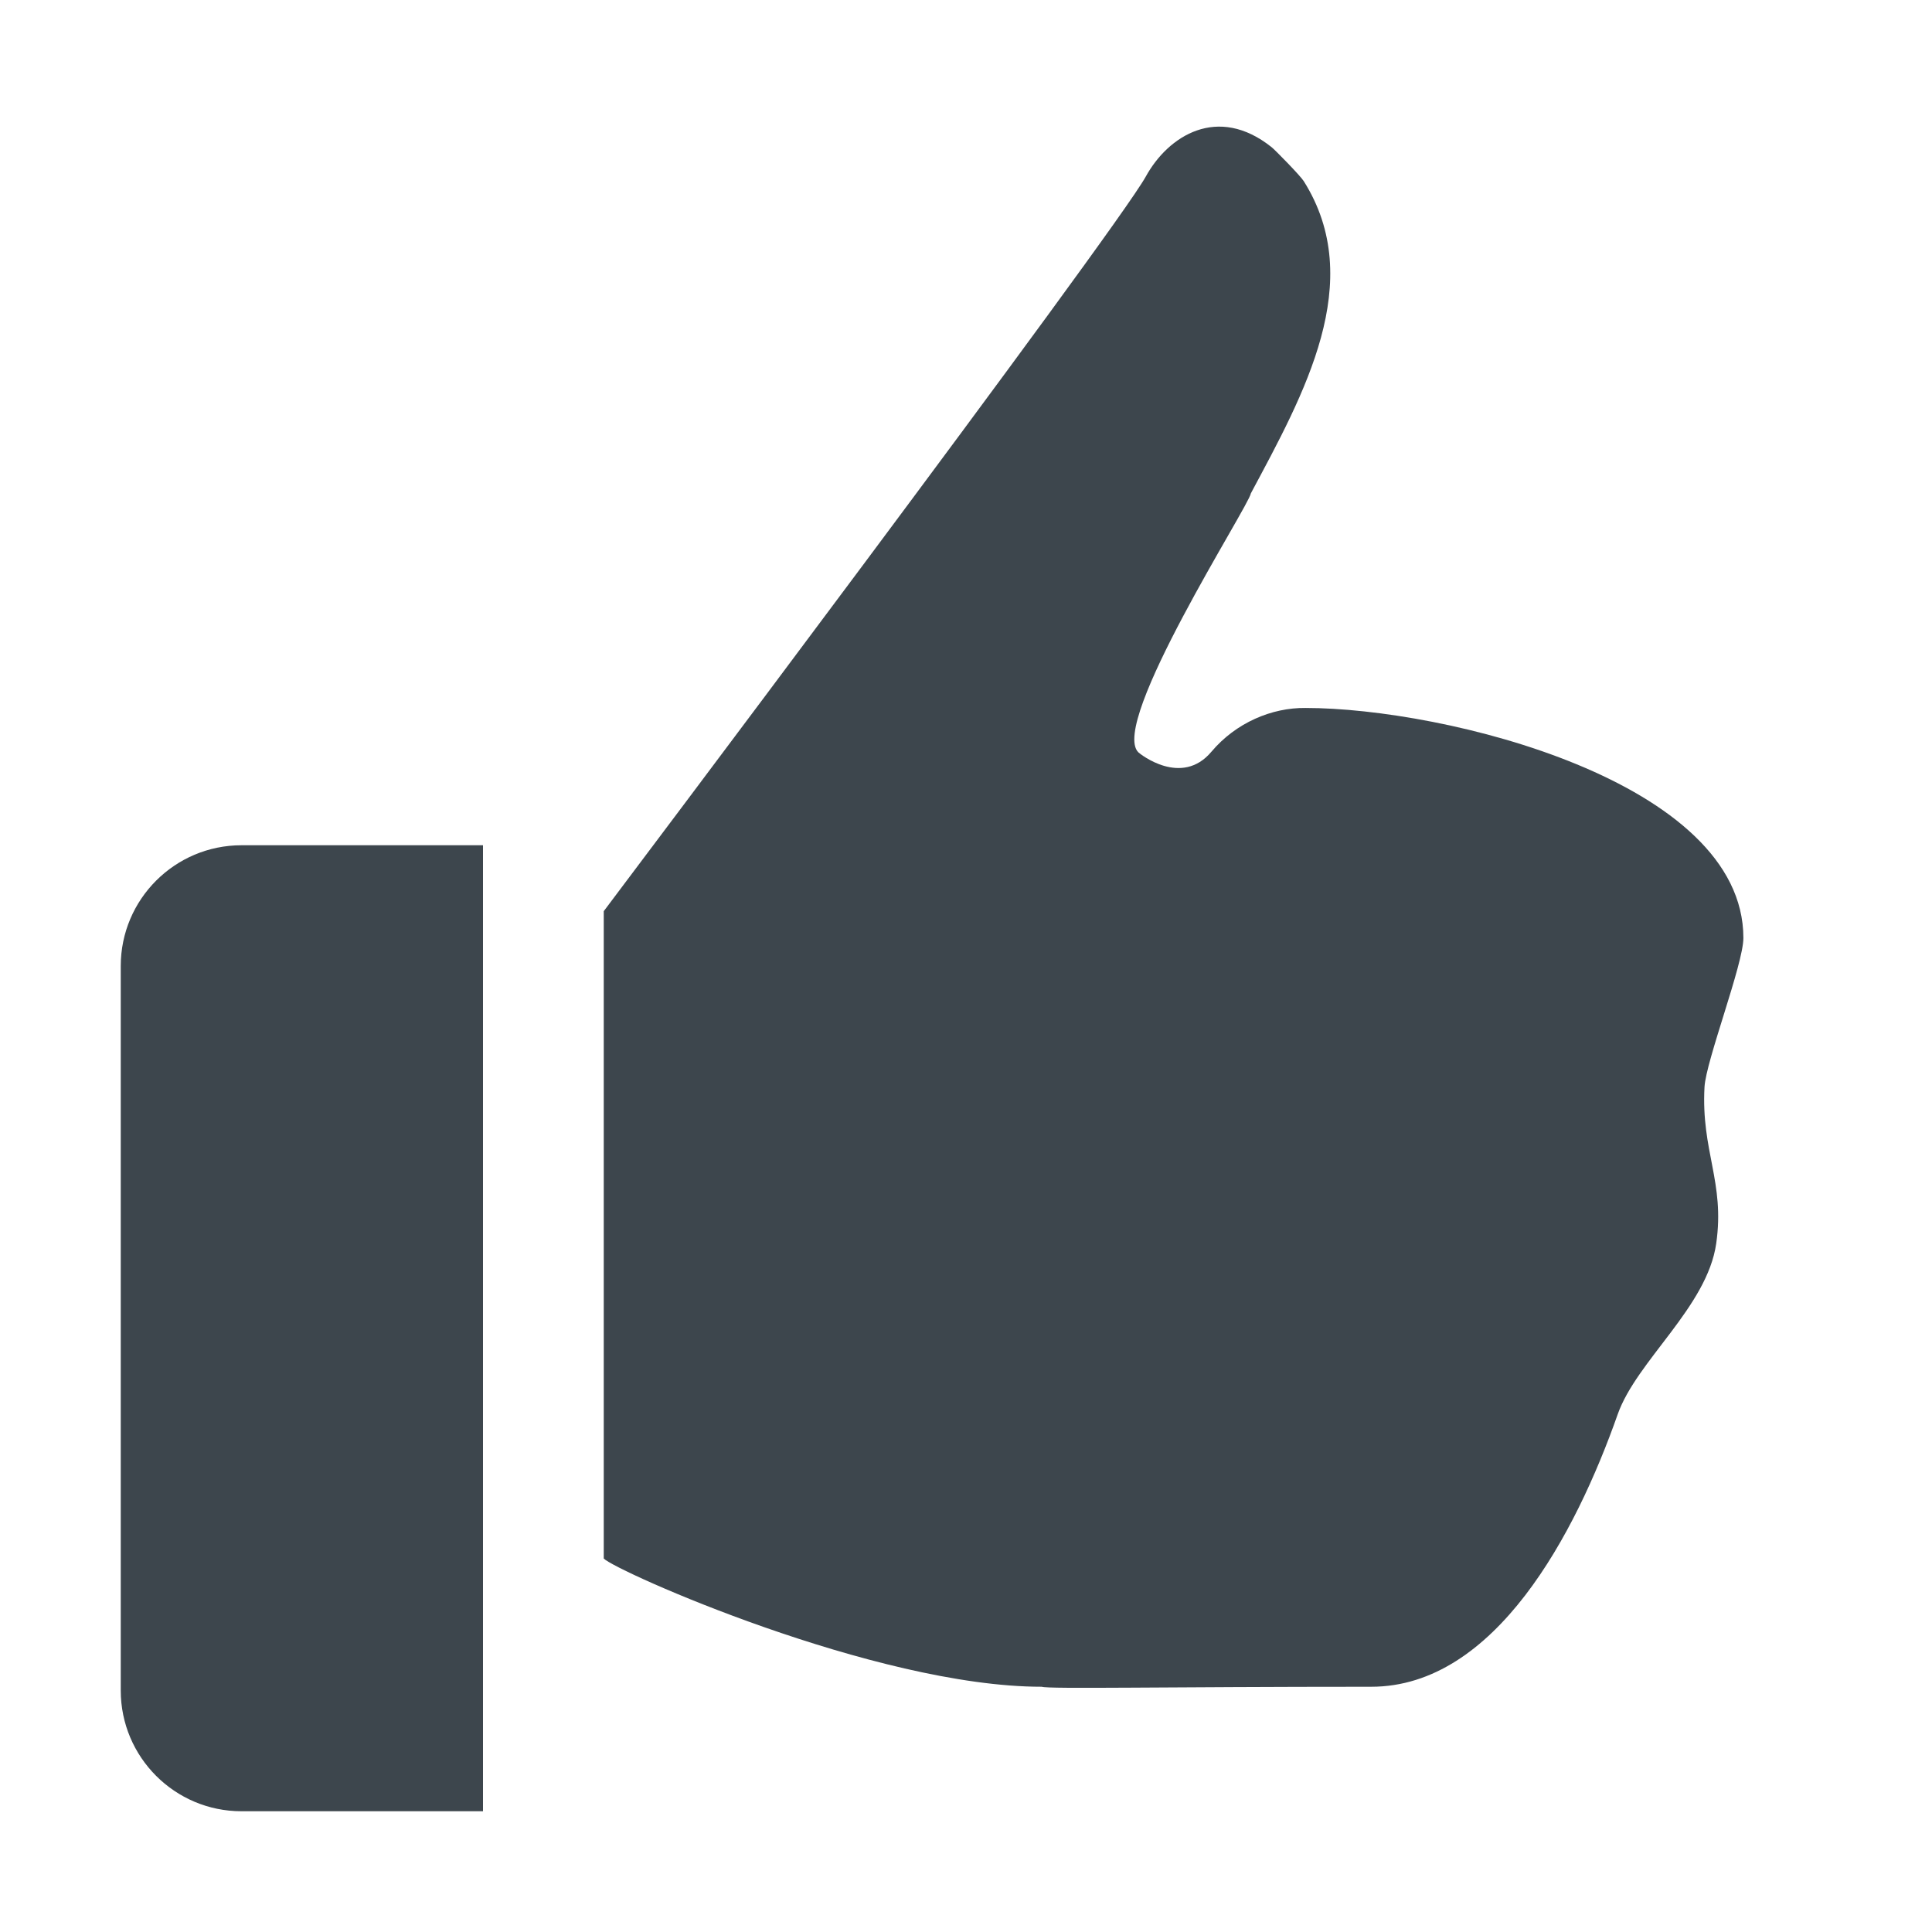 <?xml version="1.0" encoding="utf-8"?>
<!-- Generator: Adobe Illustrator 16.0.4, SVG Export Plug-In . SVG Version: 6.00 Build 0)  -->
<!DOCTYPE svg PUBLIC "-//W3C//DTD SVG 1.1//EN" "http://www.w3.org/Graphics/SVG/1.1/DTD/svg11.dtd">
<svg version="1.1" id="artwork" xmlns="http://www.w3.org/2000/svg" xmlns:xlink="http://www.w3.org/1999/xlink" x="0px" y="0px"
	 width="16px" height="16px" viewBox="0 0 16 16" enable-background="new 0 0 16 16" xml:space="preserve">
<path fill="#3D464D" d="M2,7C1.448,7,1,7.448,1,8v6c0,0.552,0.448,1,1,1h2V7H2z"/>
<g>
	<path fill="#3D464D" d="M14.438,7.768c0-1.296-2.472-1.905-3.627-1.905c-0.279-0.003-0.576,0.122-0.779,0.363
		c-0.246,0.292-0.589,0.02-0.605,0.004c-0.242-0.242,0.917-2.04,0.932-2.144c0.44-0.823,0.962-1.754,0.438-2.586
		c-0.029-0.046-0.239-0.26-0.266-0.281c-0.446-0.356-0.856-0.095-1.042,0.243C9.239,1.916,5,7.546,5,7.546v5.361
		c0.099,0.104,2.247,1.062,3.627,1.062c0.055,0.02,1.027,0,2.729,0c1.027,0,1.693-1.268,2.041-2.256
		c0.157-0.445,0.741-0.889,0.816-1.415c0.073-0.51-0.126-0.763-0.097-1.296C14.128,8.785,14.438,7.983,14.438,7.768z"/>
</g>
</svg>

